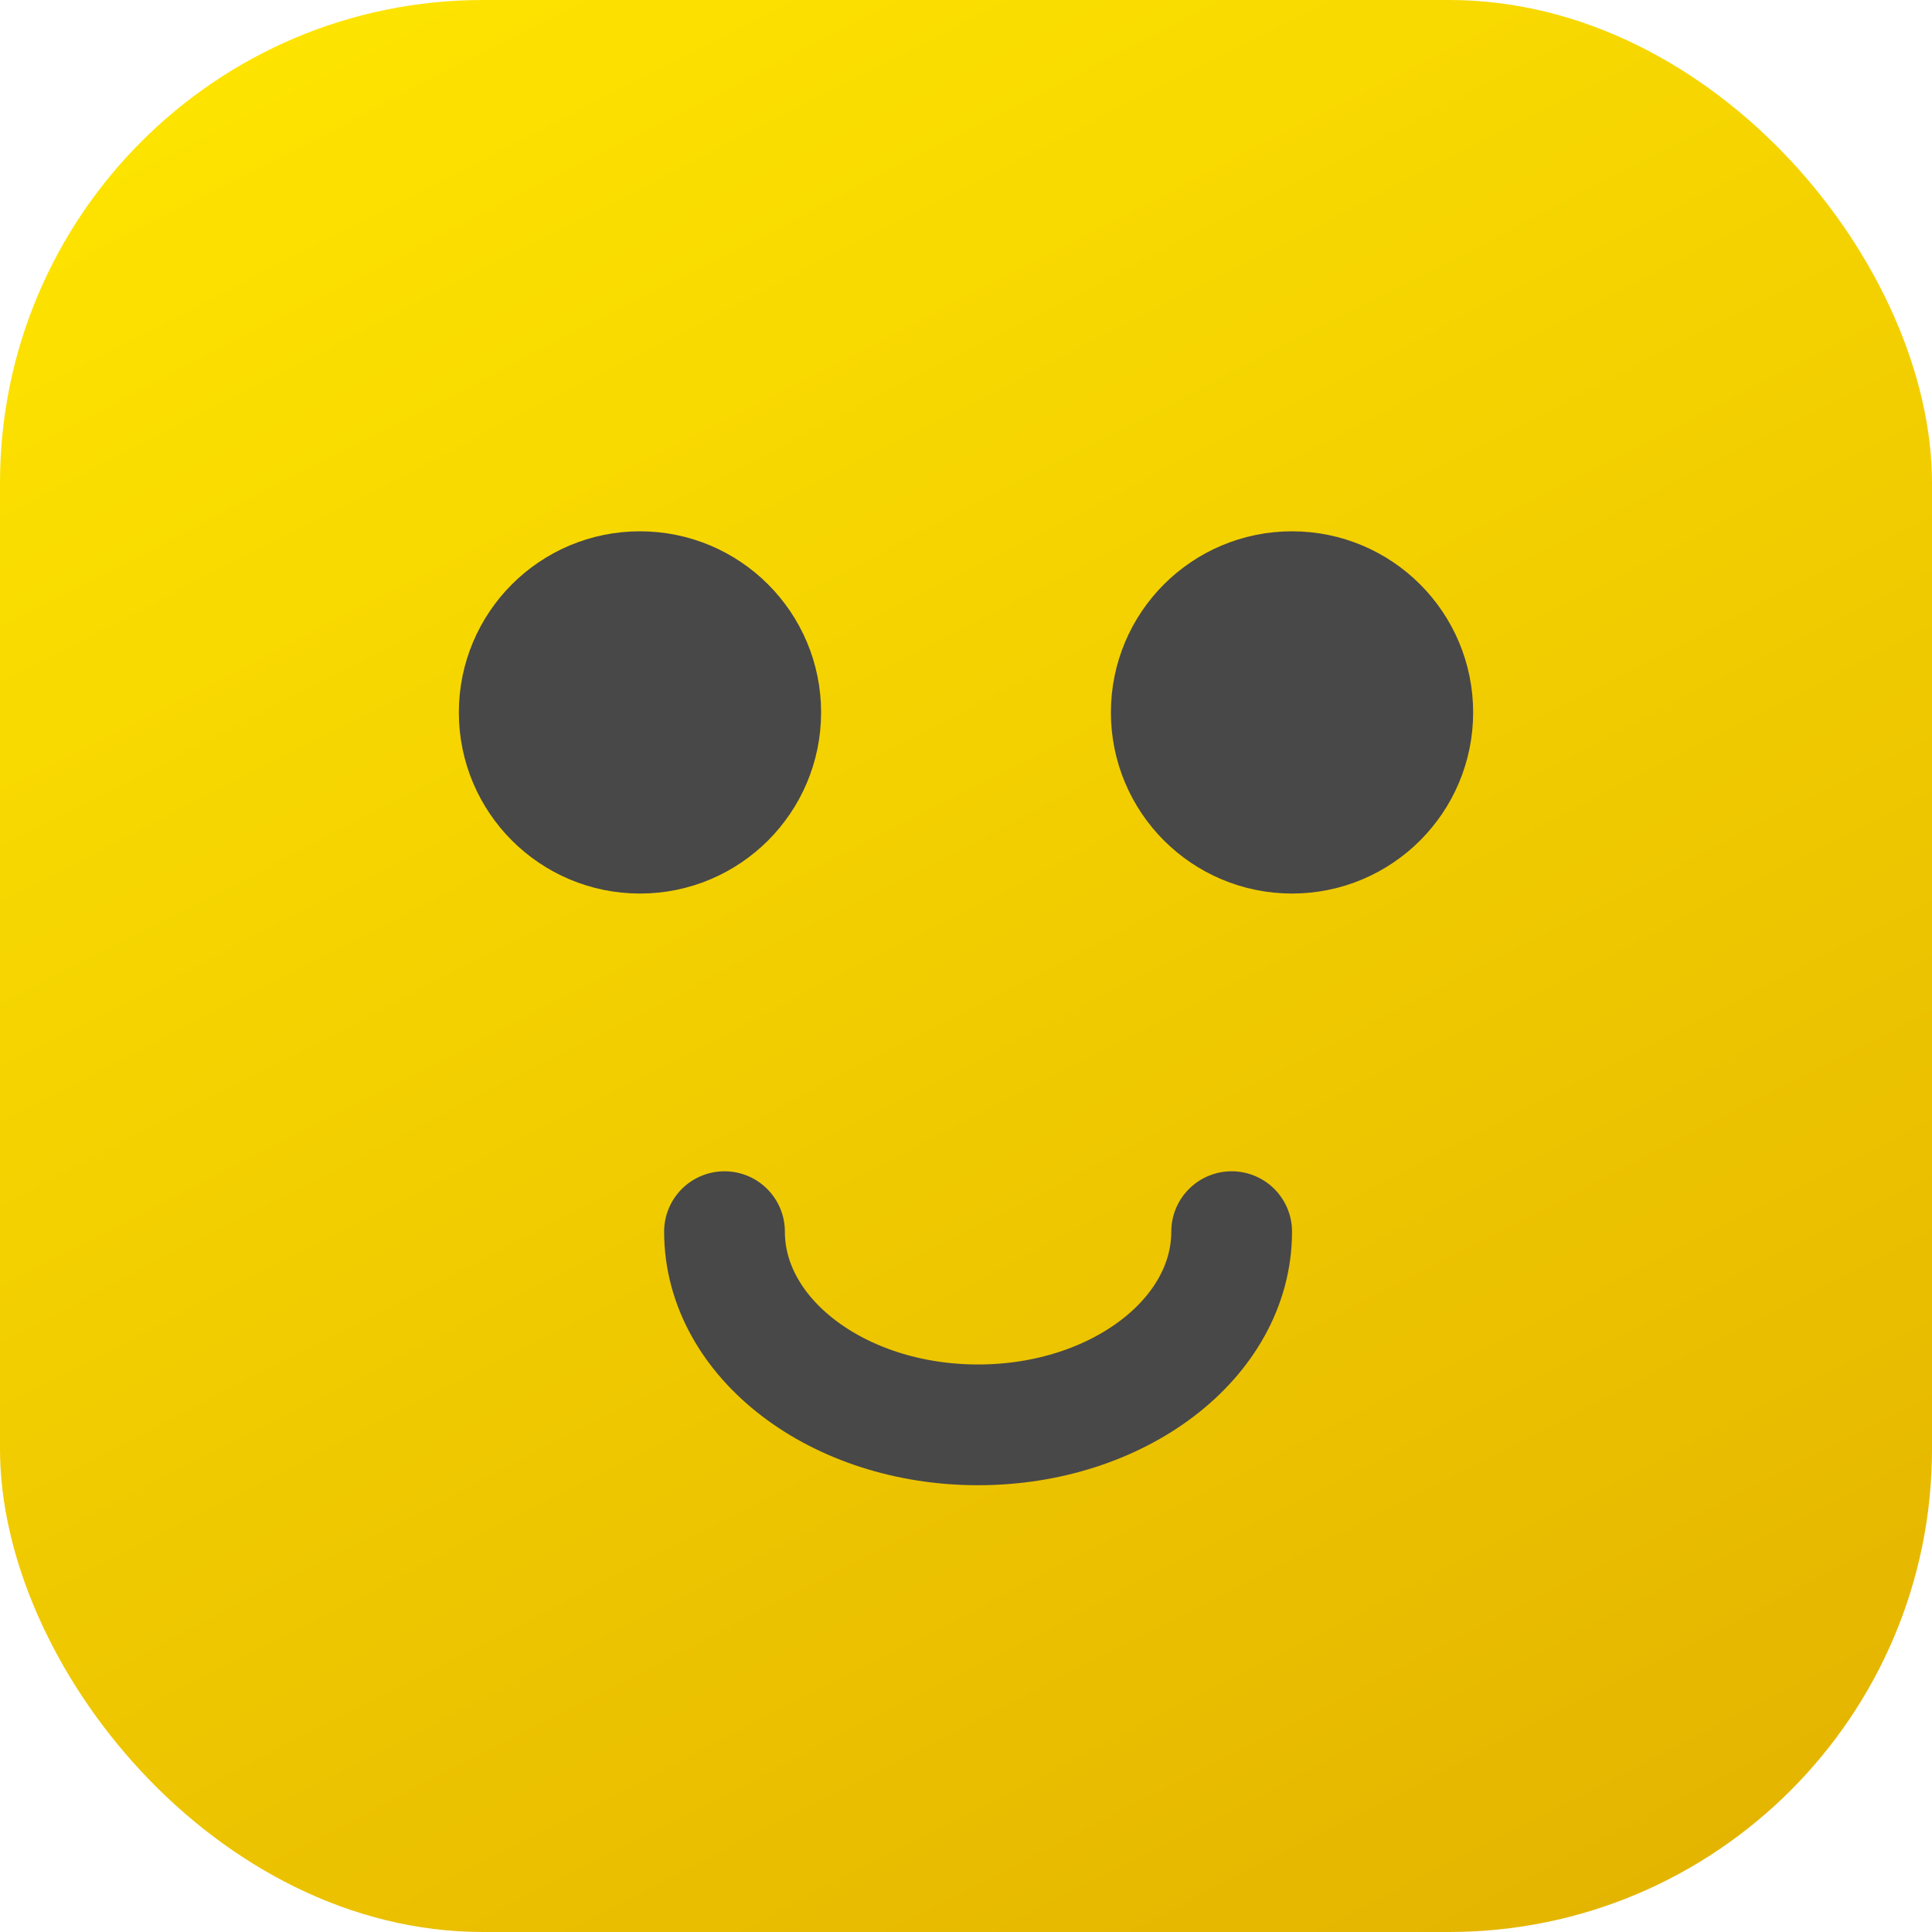 <svg width="80" height="80" viewBox="0 0 80 80" fill="none" xmlns="http://www.w3.org/2000/svg">
<rect width="80" height="80" rx="20" fill="url(#paint0_linear_21_42)"/>
<circle cx="26.5" cy="29.5" r="5" fill="#484848" stroke="#484848" stroke-width="5"/>
<circle cx="53.5" cy="29.5" r="5" fill="#484848" stroke="#484848" stroke-width="5"/>
<path d="M51 51C51 55.418 46.299 59 40.5 59C34.701 59 30 55.418 30 51" stroke="#484848" stroke-width="5" stroke-linecap="round"/>
<defs>
<linearGradient id="paint0_linear_21_42" x1="23.5" y1="-10" x2="72.5" y2="85.5" gradientUnits="userSpaceOnUse">
<stop stop-color="#FFE600"/>
<stop offset="1" stop-color="#E2B100"/>
</linearGradient>
</defs>
</svg>
